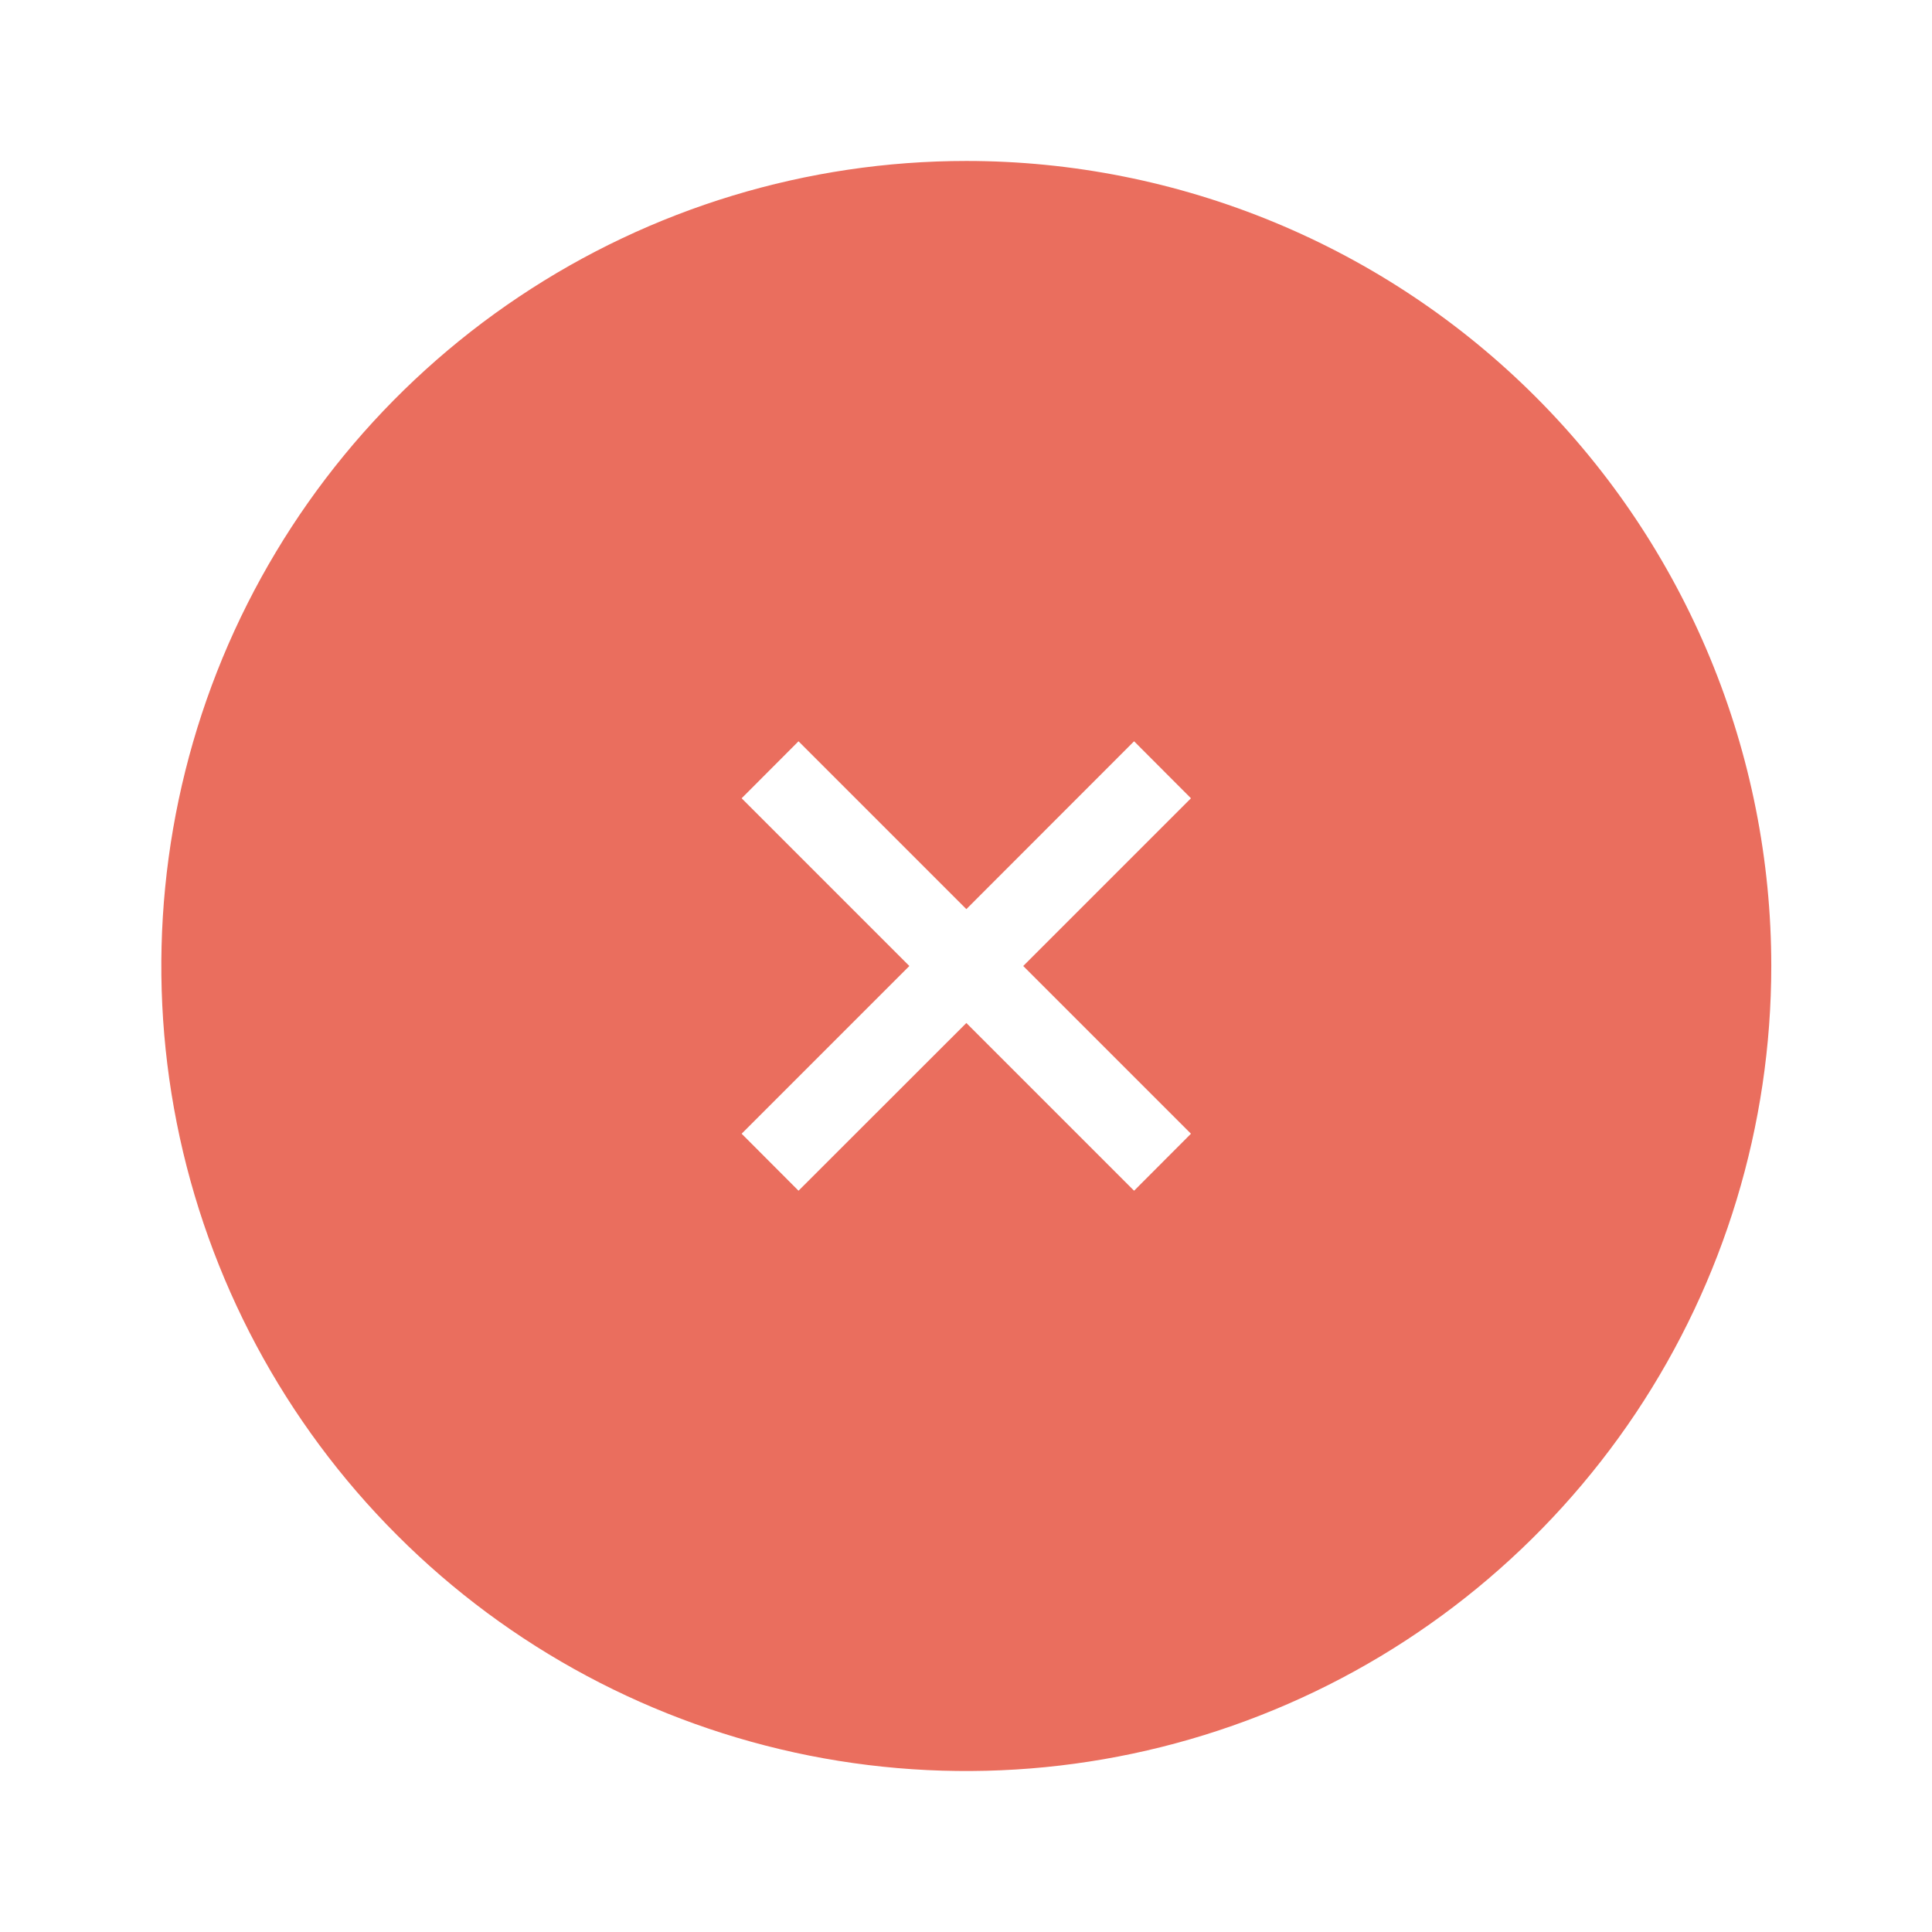 <svg width="16" height="16" viewBox="0 0 16 16" fill="none" xmlns="http://www.w3.org/2000/svg">
<path d="M8.003 1.333C6.684 1.333 5.395 1.724 4.299 2.457C3.202 3.19 2.348 4.231 1.843 5.449C1.339 6.667 1.207 8.008 1.464 9.301C1.721 10.594 2.356 11.782 3.289 12.714C4.221 13.647 5.409 14.281 6.702 14.539C7.995 14.796 9.336 14.664 10.554 14.159C11.772 13.655 12.813 12.8 13.546 11.704C14.278 10.608 14.669 9.319 14.669 8C14.669 7.125 14.497 6.258 14.162 5.449C13.827 4.64 13.336 3.905 12.717 3.286C12.098 2.667 11.363 2.176 10.554 1.841C9.745 1.506 8.878 1.333 8.003 1.333ZM9.863 9.389L9.392 9.861L8.003 8.472L6.613 9.861L6.142 9.389L7.531 8L6.142 6.611L6.613 6.139L8.003 7.529L9.392 6.139L9.863 6.611L8.474 8L9.863 9.389Z" fill="#EA6E5E"/>
</svg>
